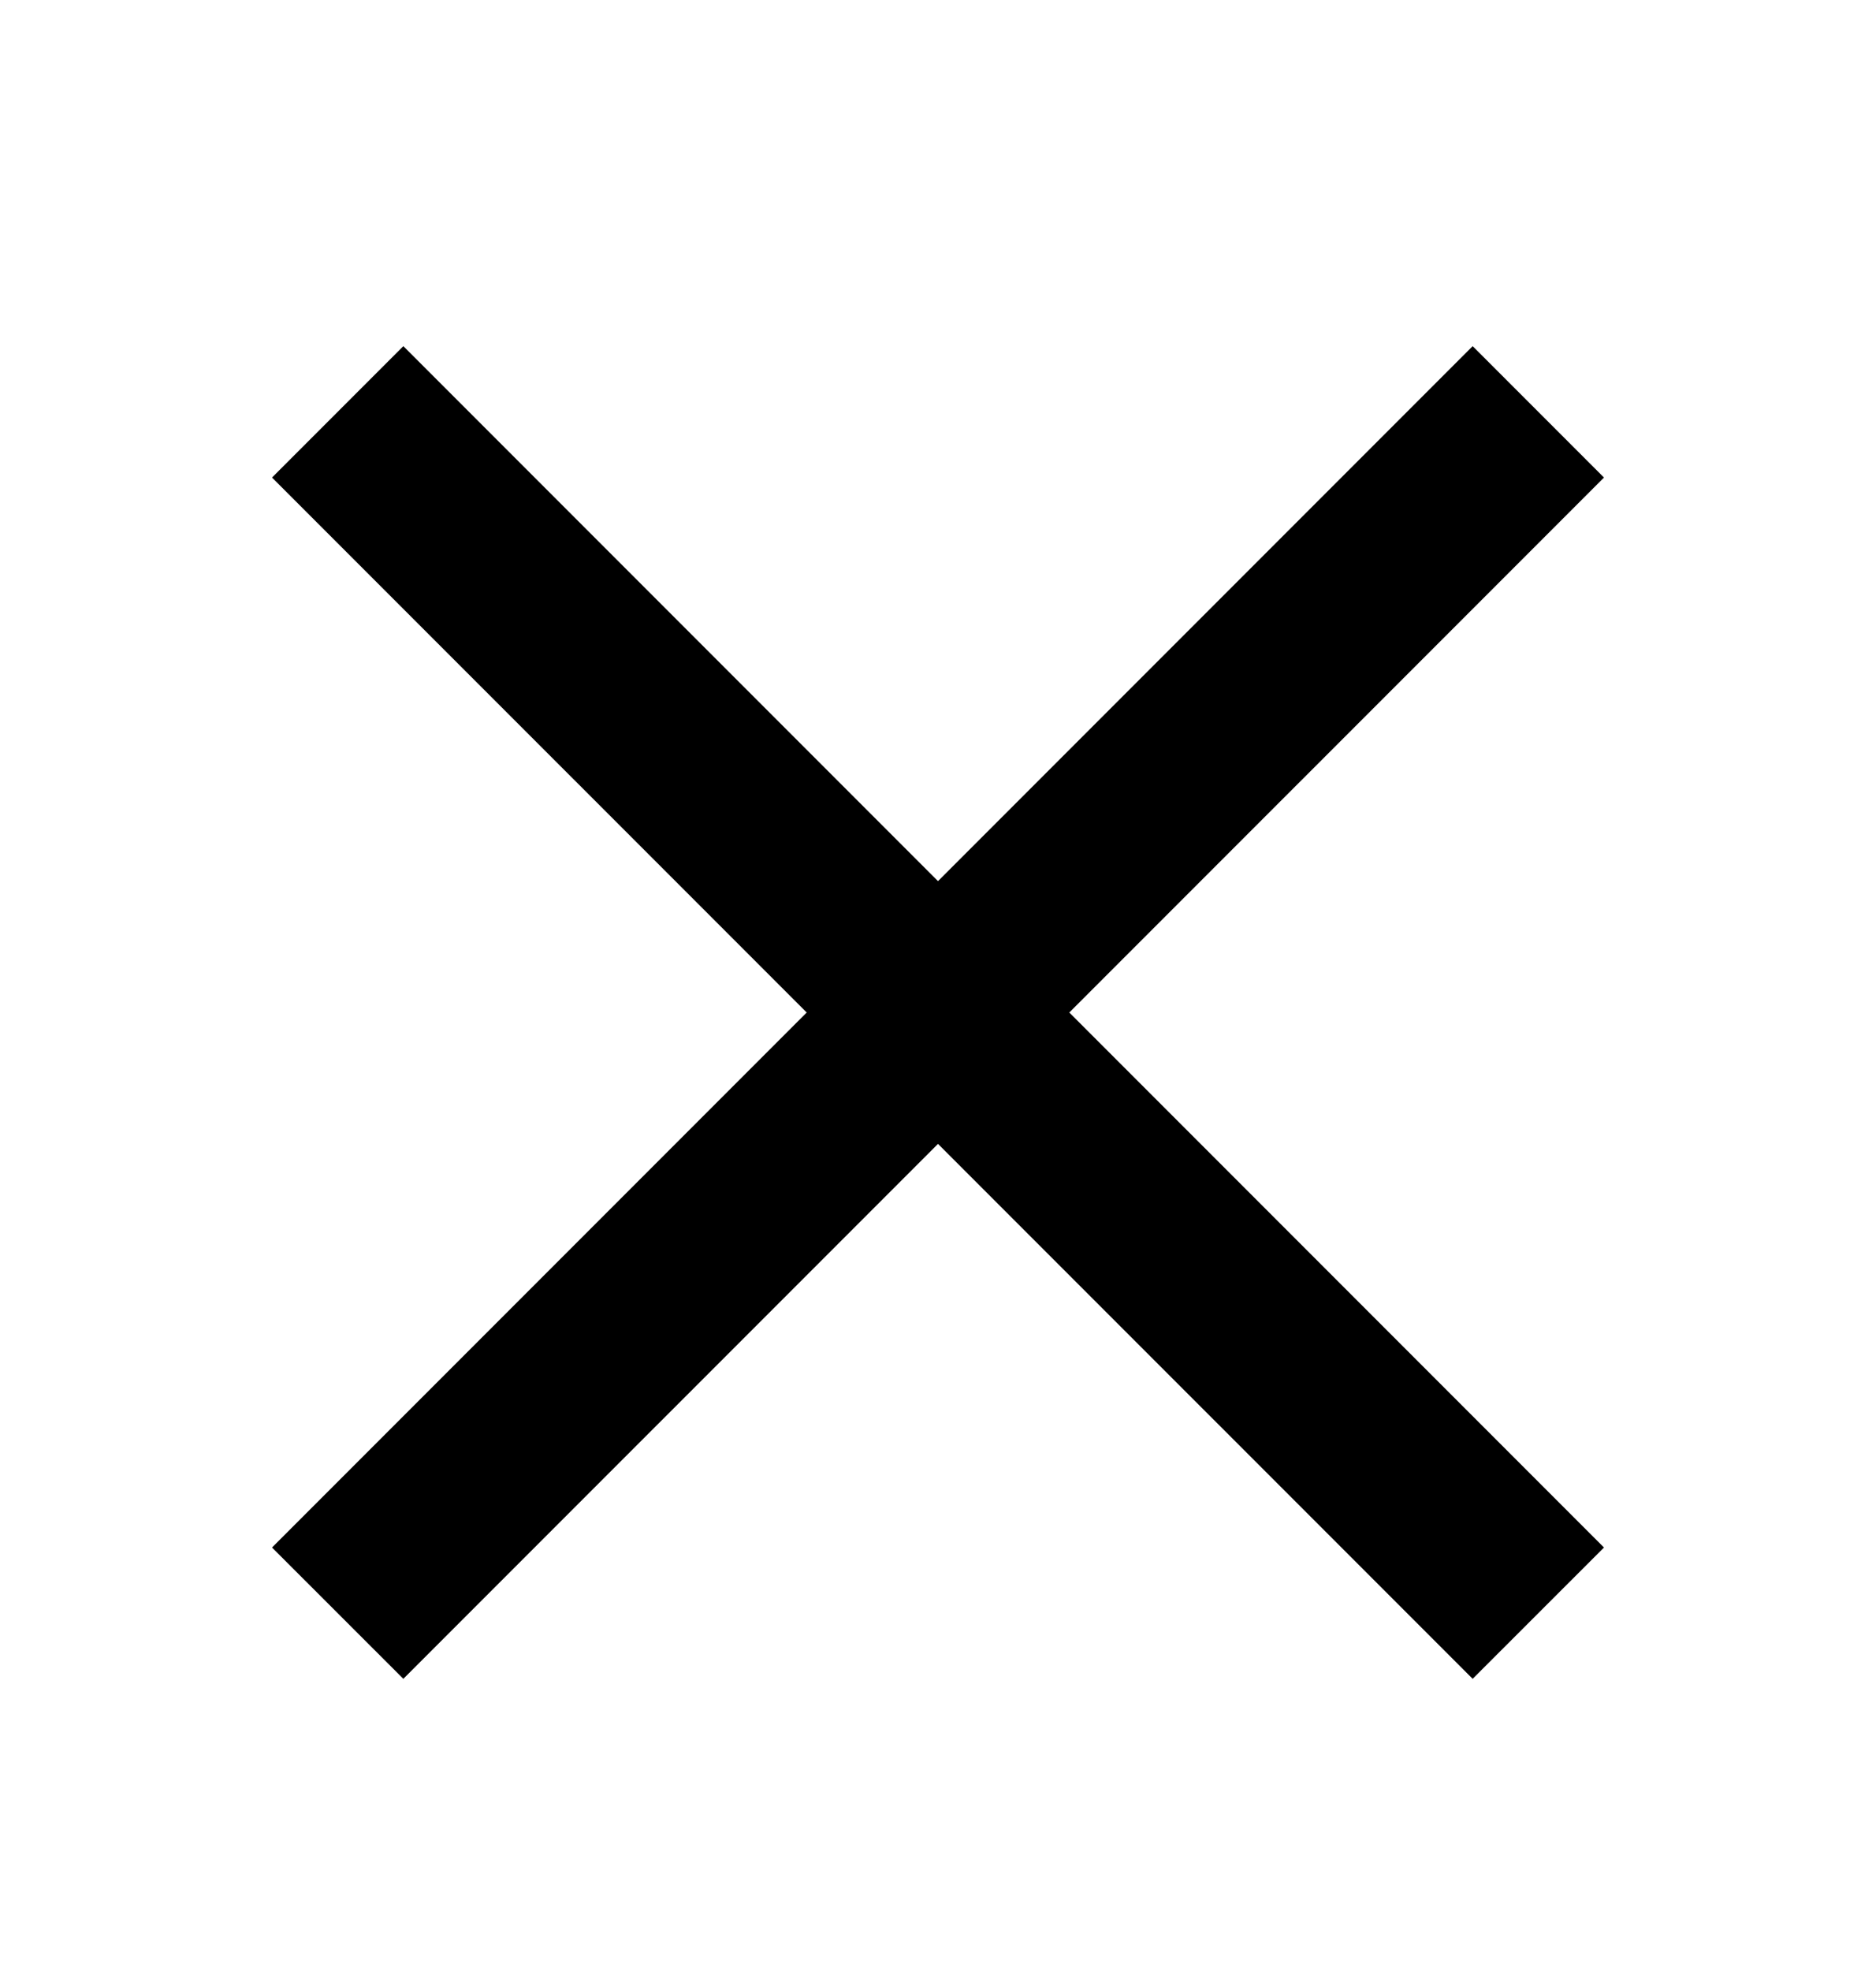 <svg width="20" height="21" viewBox="0 0 20 21" fill="none" xmlns="http://www.w3.org/2000/svg">
<path d="M4.3 3.688L17.1 16.488L15.7 17.887L2.9 5.088L4.3 3.688Z" fill="black"/>
<path d="M17.1 5.088L4.3 17.887L2.9 16.488L15.7 3.688L17.1 5.088Z" fill="black"/>
</svg>

